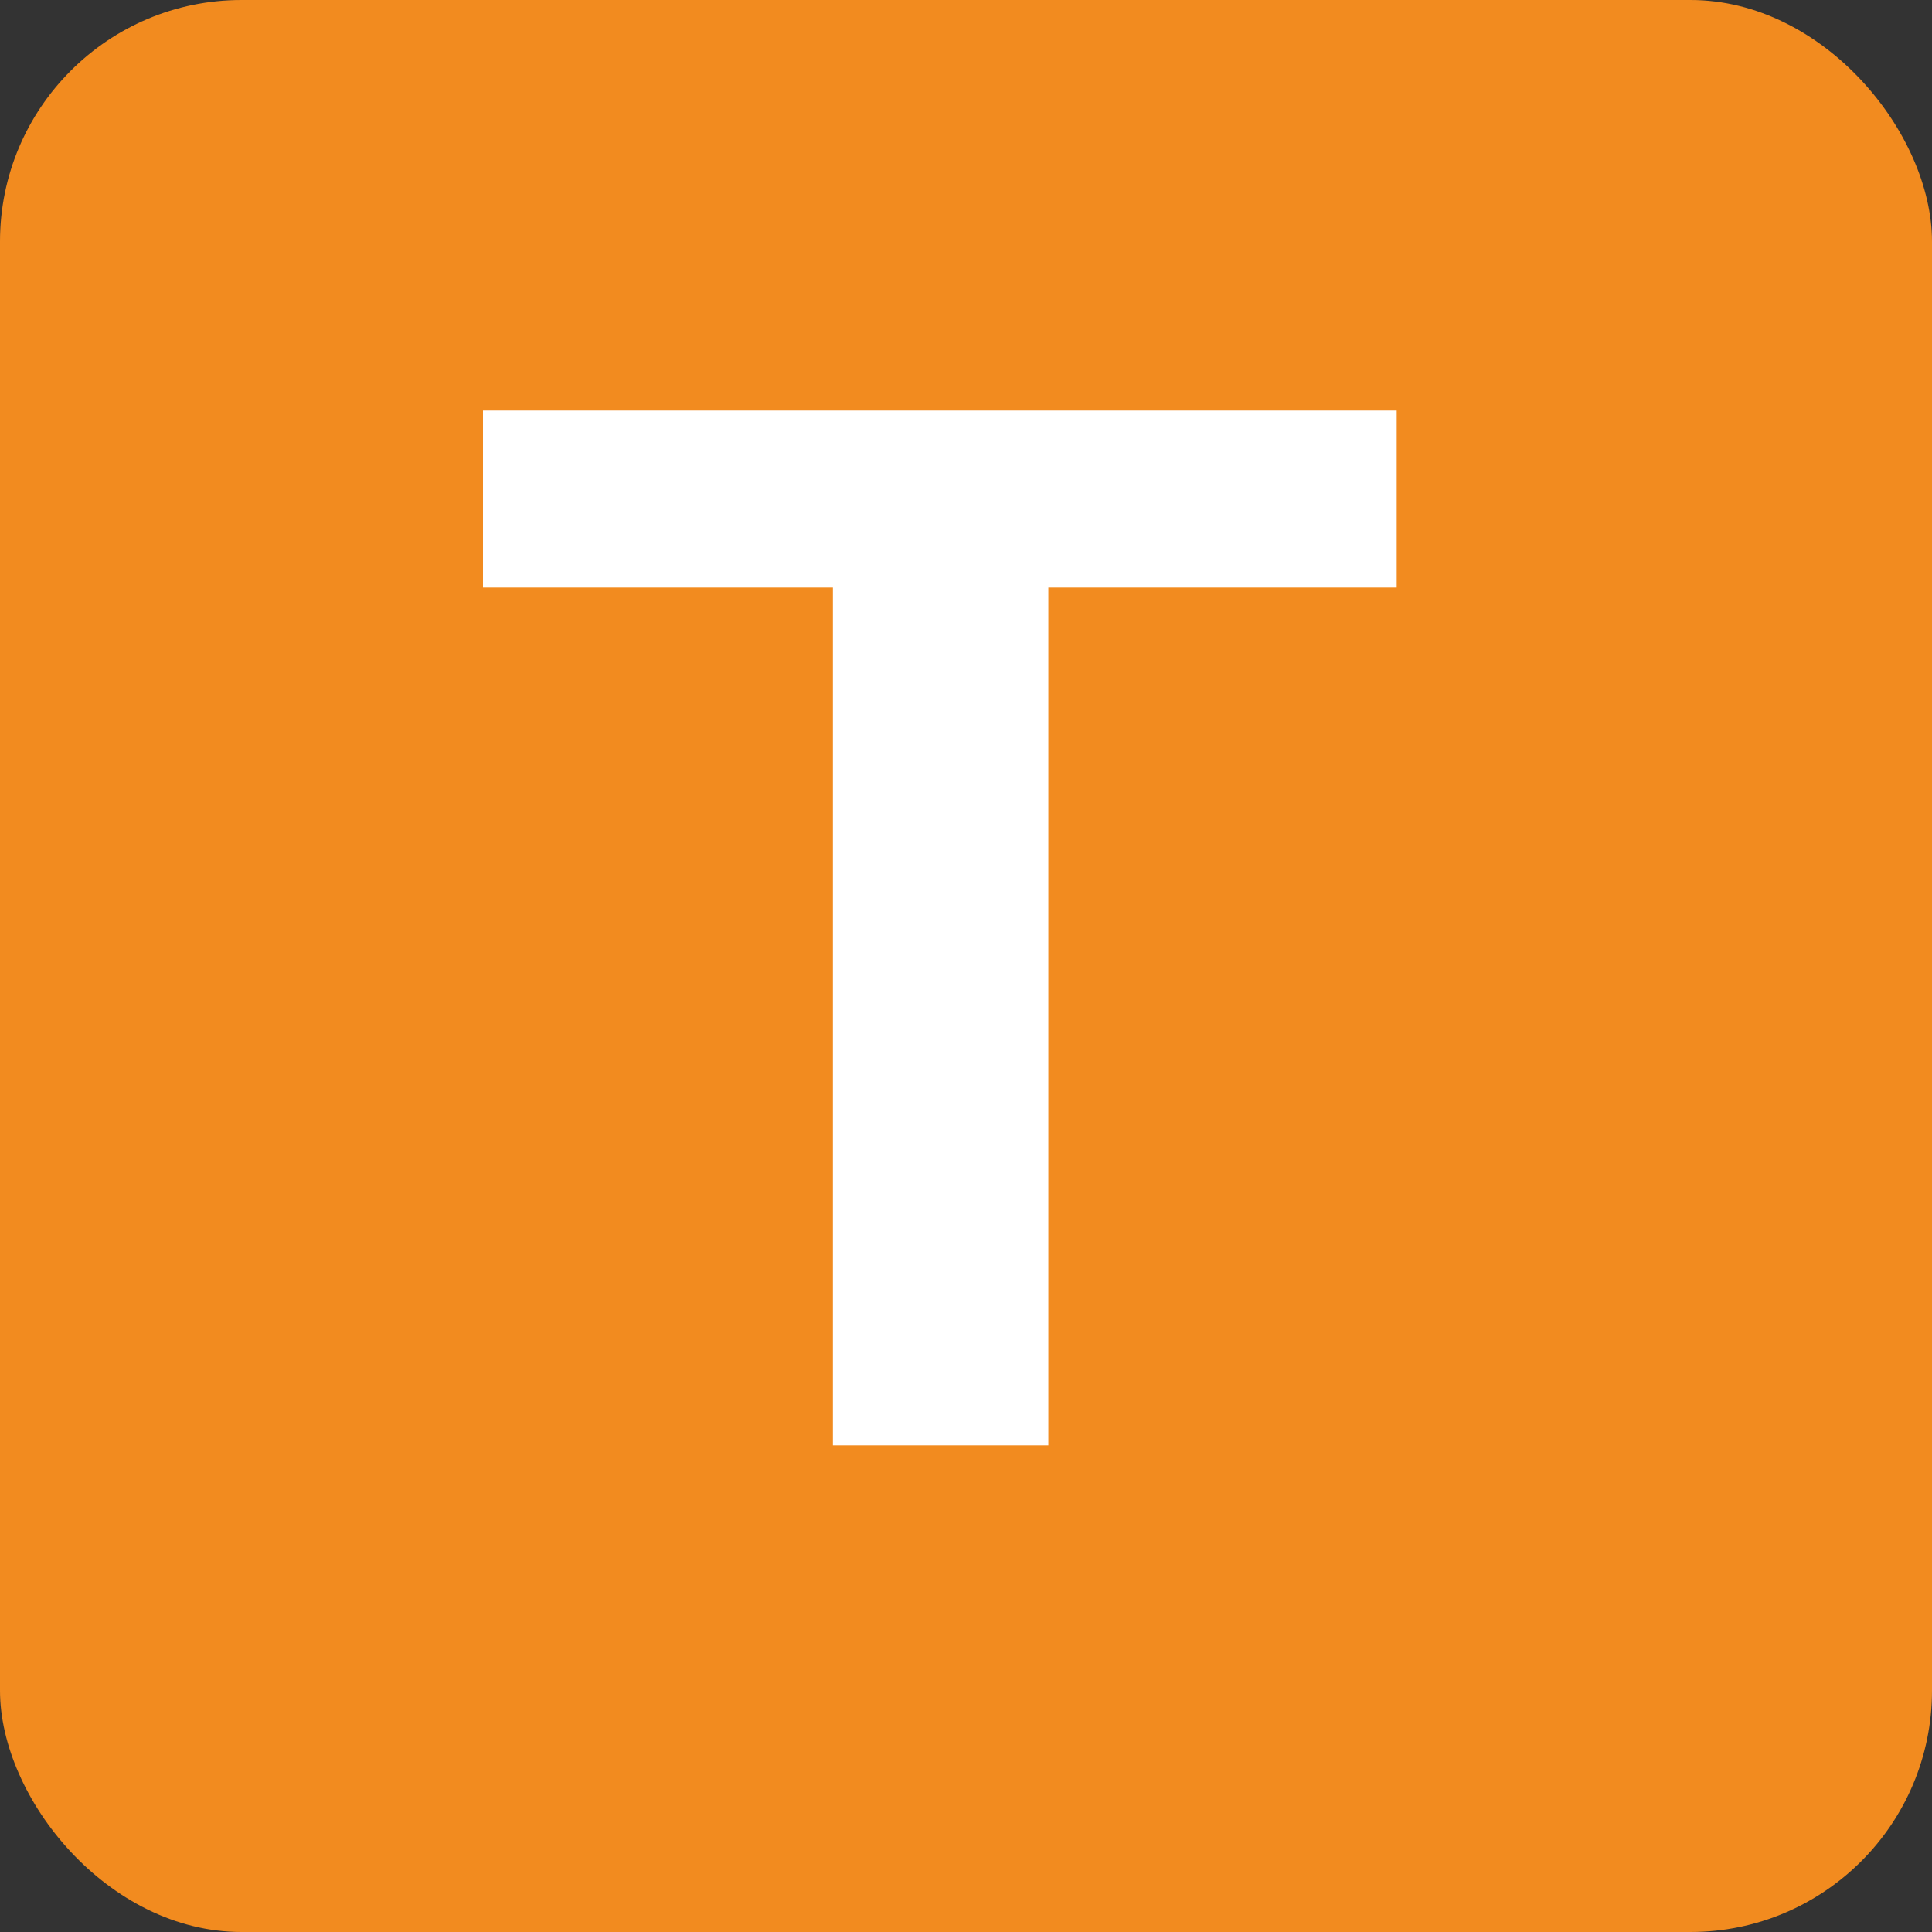 <?xml version="1.0" encoding="UTF-8" standalone="no"?>
<svg width="16px" height="16px" viewBox="0 0 16 16" version="1.1" xmlns="http://www.w3.org/2000/svg" xmlns:xlink="http://www.w3.org/1999/xlink">
    <rect x="0" y="0" width="16" height="16" fill="#333333" stroke="none"/>
    <!-- Generator: Sketch 39.1 (31720) - http://www.bohemiancoding.com/sketch -->
    <title>iconfschanged-vector</title>
    <desc>Created with Sketch.</desc>
    <defs></defs>
    <g id="Page-1" stroke="none" stroke-width="1" fill="none" fill-rule="evenodd">
        <g id="iconfschanged-vector">
            <rect id="Rectangle-2-Copy-2" fill="#F28B1F" x="0" y="0" width="16" height="16" rx="2"></rect>
            <polygon id="T" fill="#FFFFFF" points="11.567 3.4 11.567 4.866 8.682 4.866 8.682 11.97 6.898 11.97 6.898 4.866 4 4.866 4 3.4"></polygon>
        </g>
    </g>
</svg>